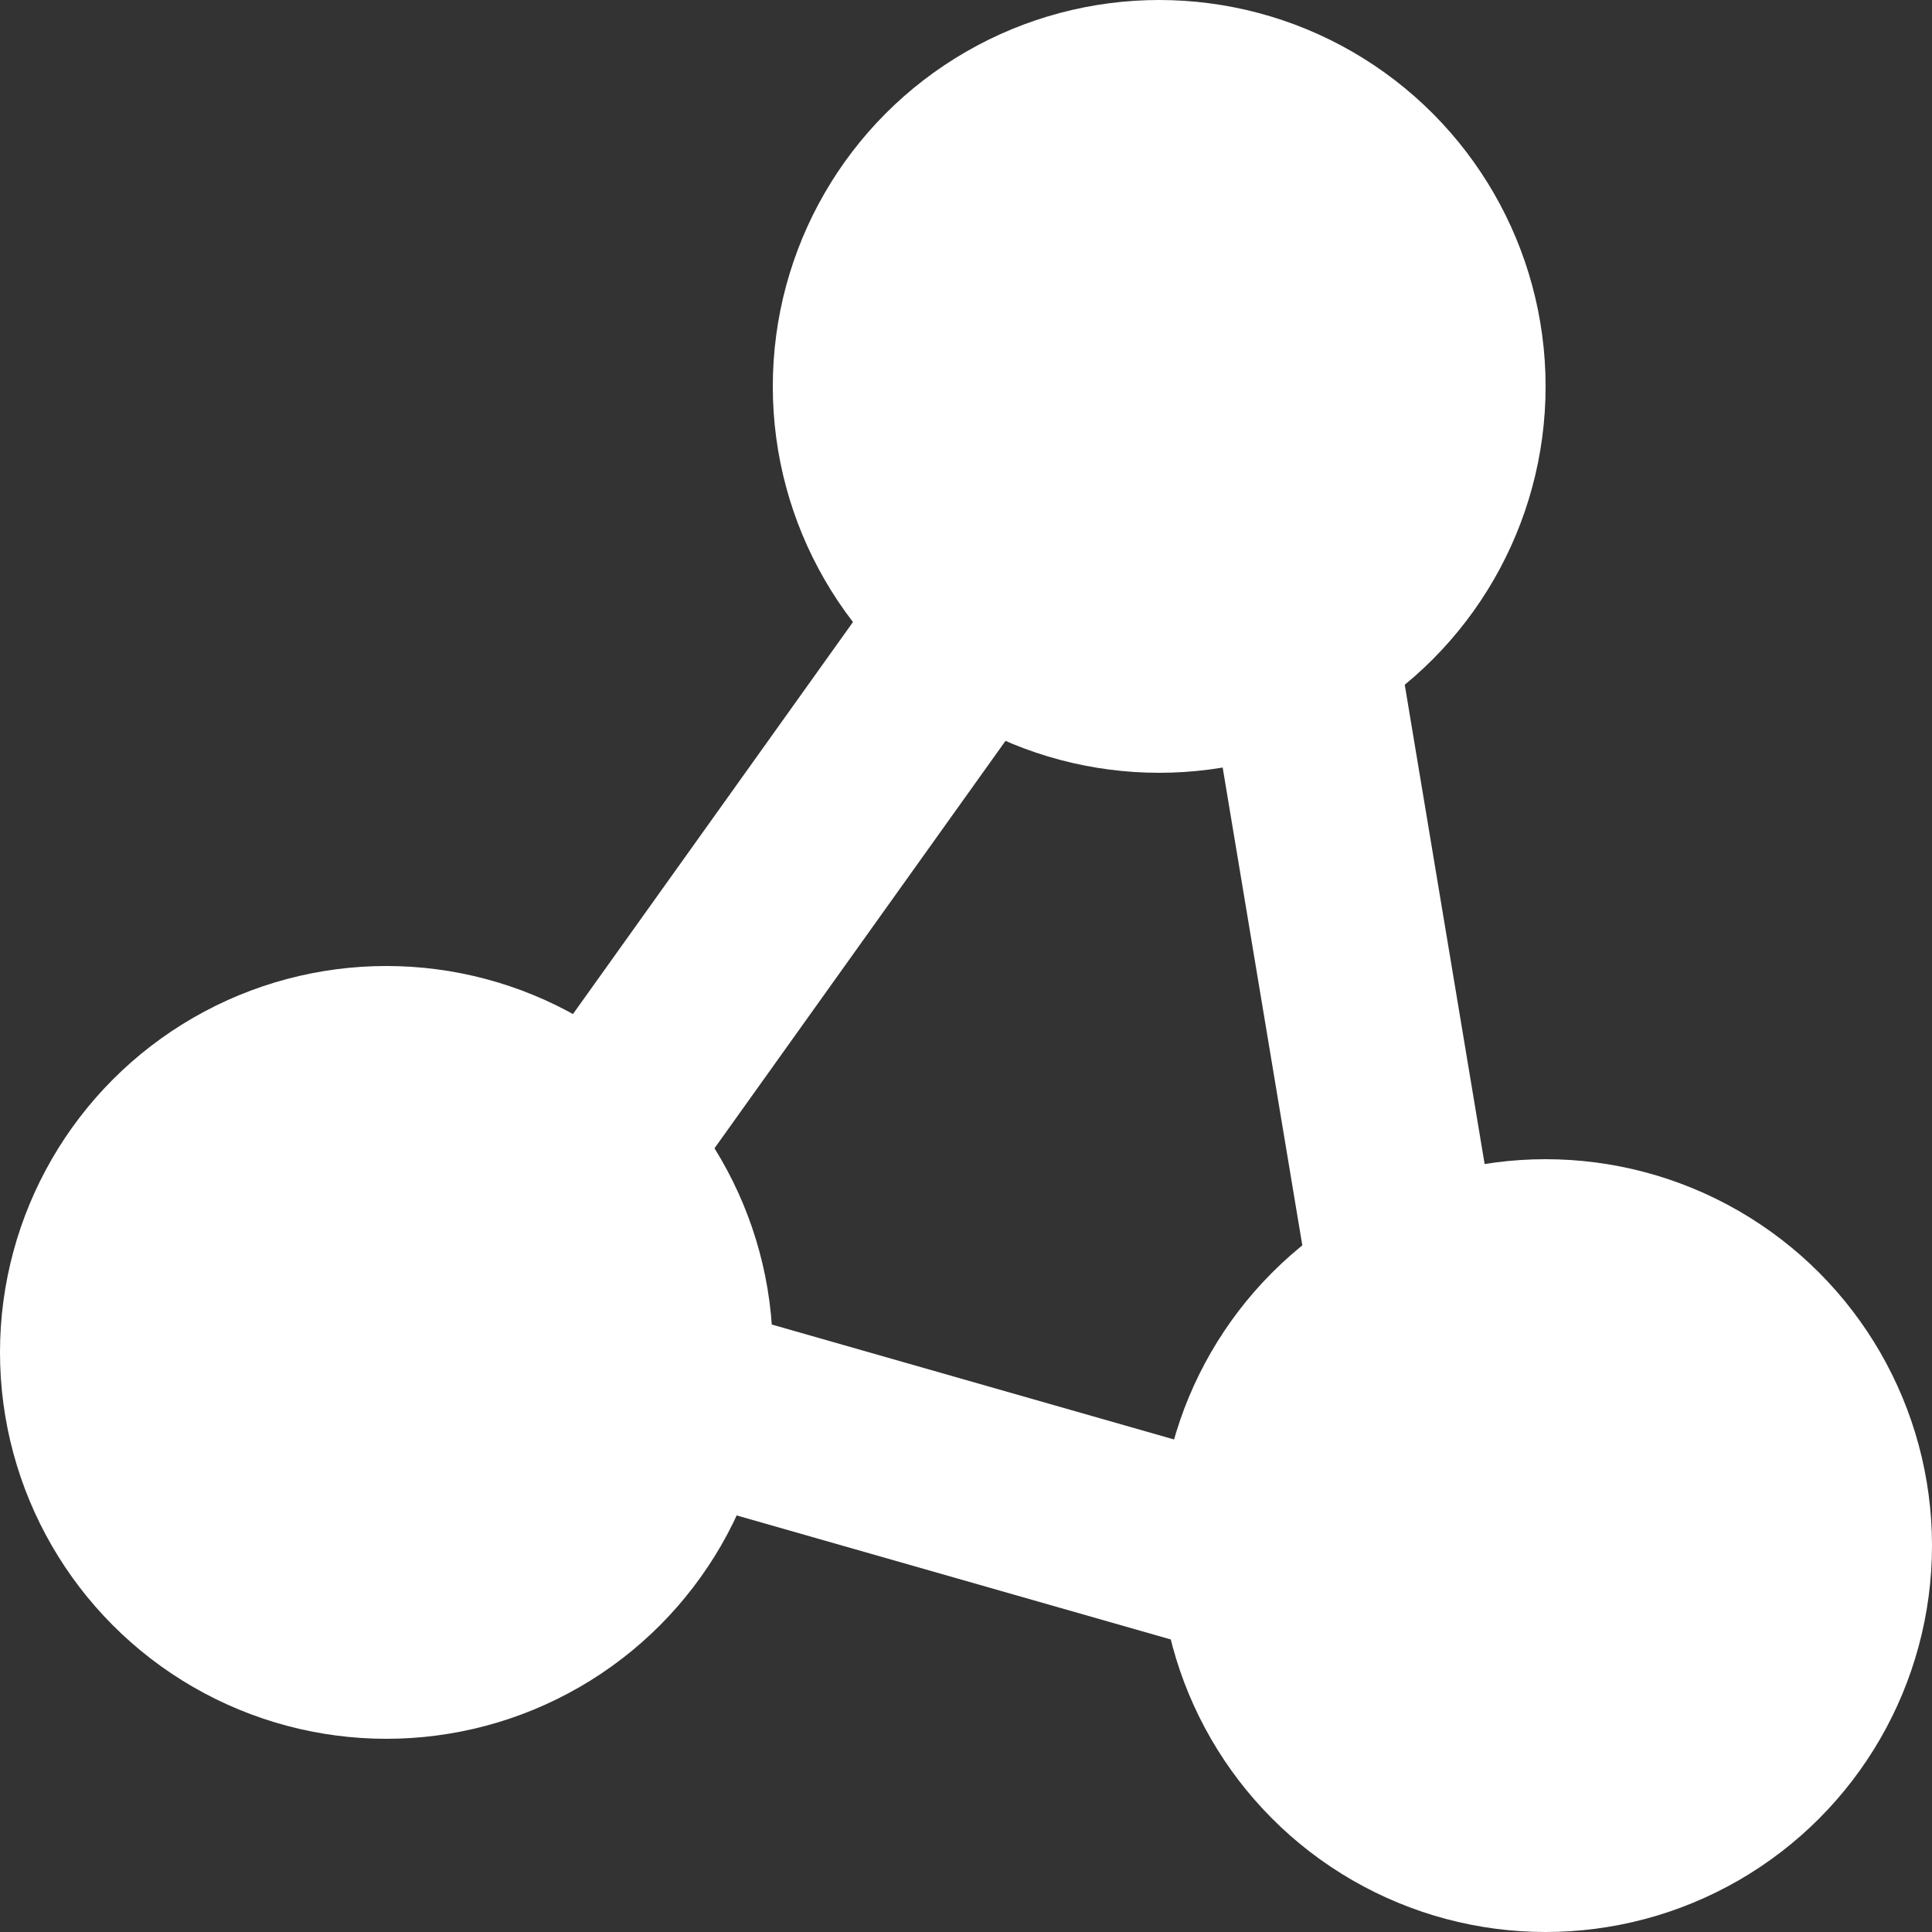 <svg width="10" height="10" viewBox="0 0 10 10" fill="none" xmlns="http://www.w3.org/2000/svg">
<rect x="0" y="0" width="10" height="10" fill="#333333" stroke="none"/>
<circle cx="8" cy="8" r="2" fill="white"/>
<circle cx="6" cy="2" r="2" fill="white"/>
<circle cx="2" cy="7" r="2" fill="white"/>
<line x1="6.493" y1="1.918" x2="7.493" y2="7.918" stroke="white"/>
<line x1="6.407" y1="1.291" x2="1.407" y2="8.291" stroke="white"/>
<line x1="7.863" y1="8.481" x2="0.863" y2="6.481" stroke="white"/>
</svg>

